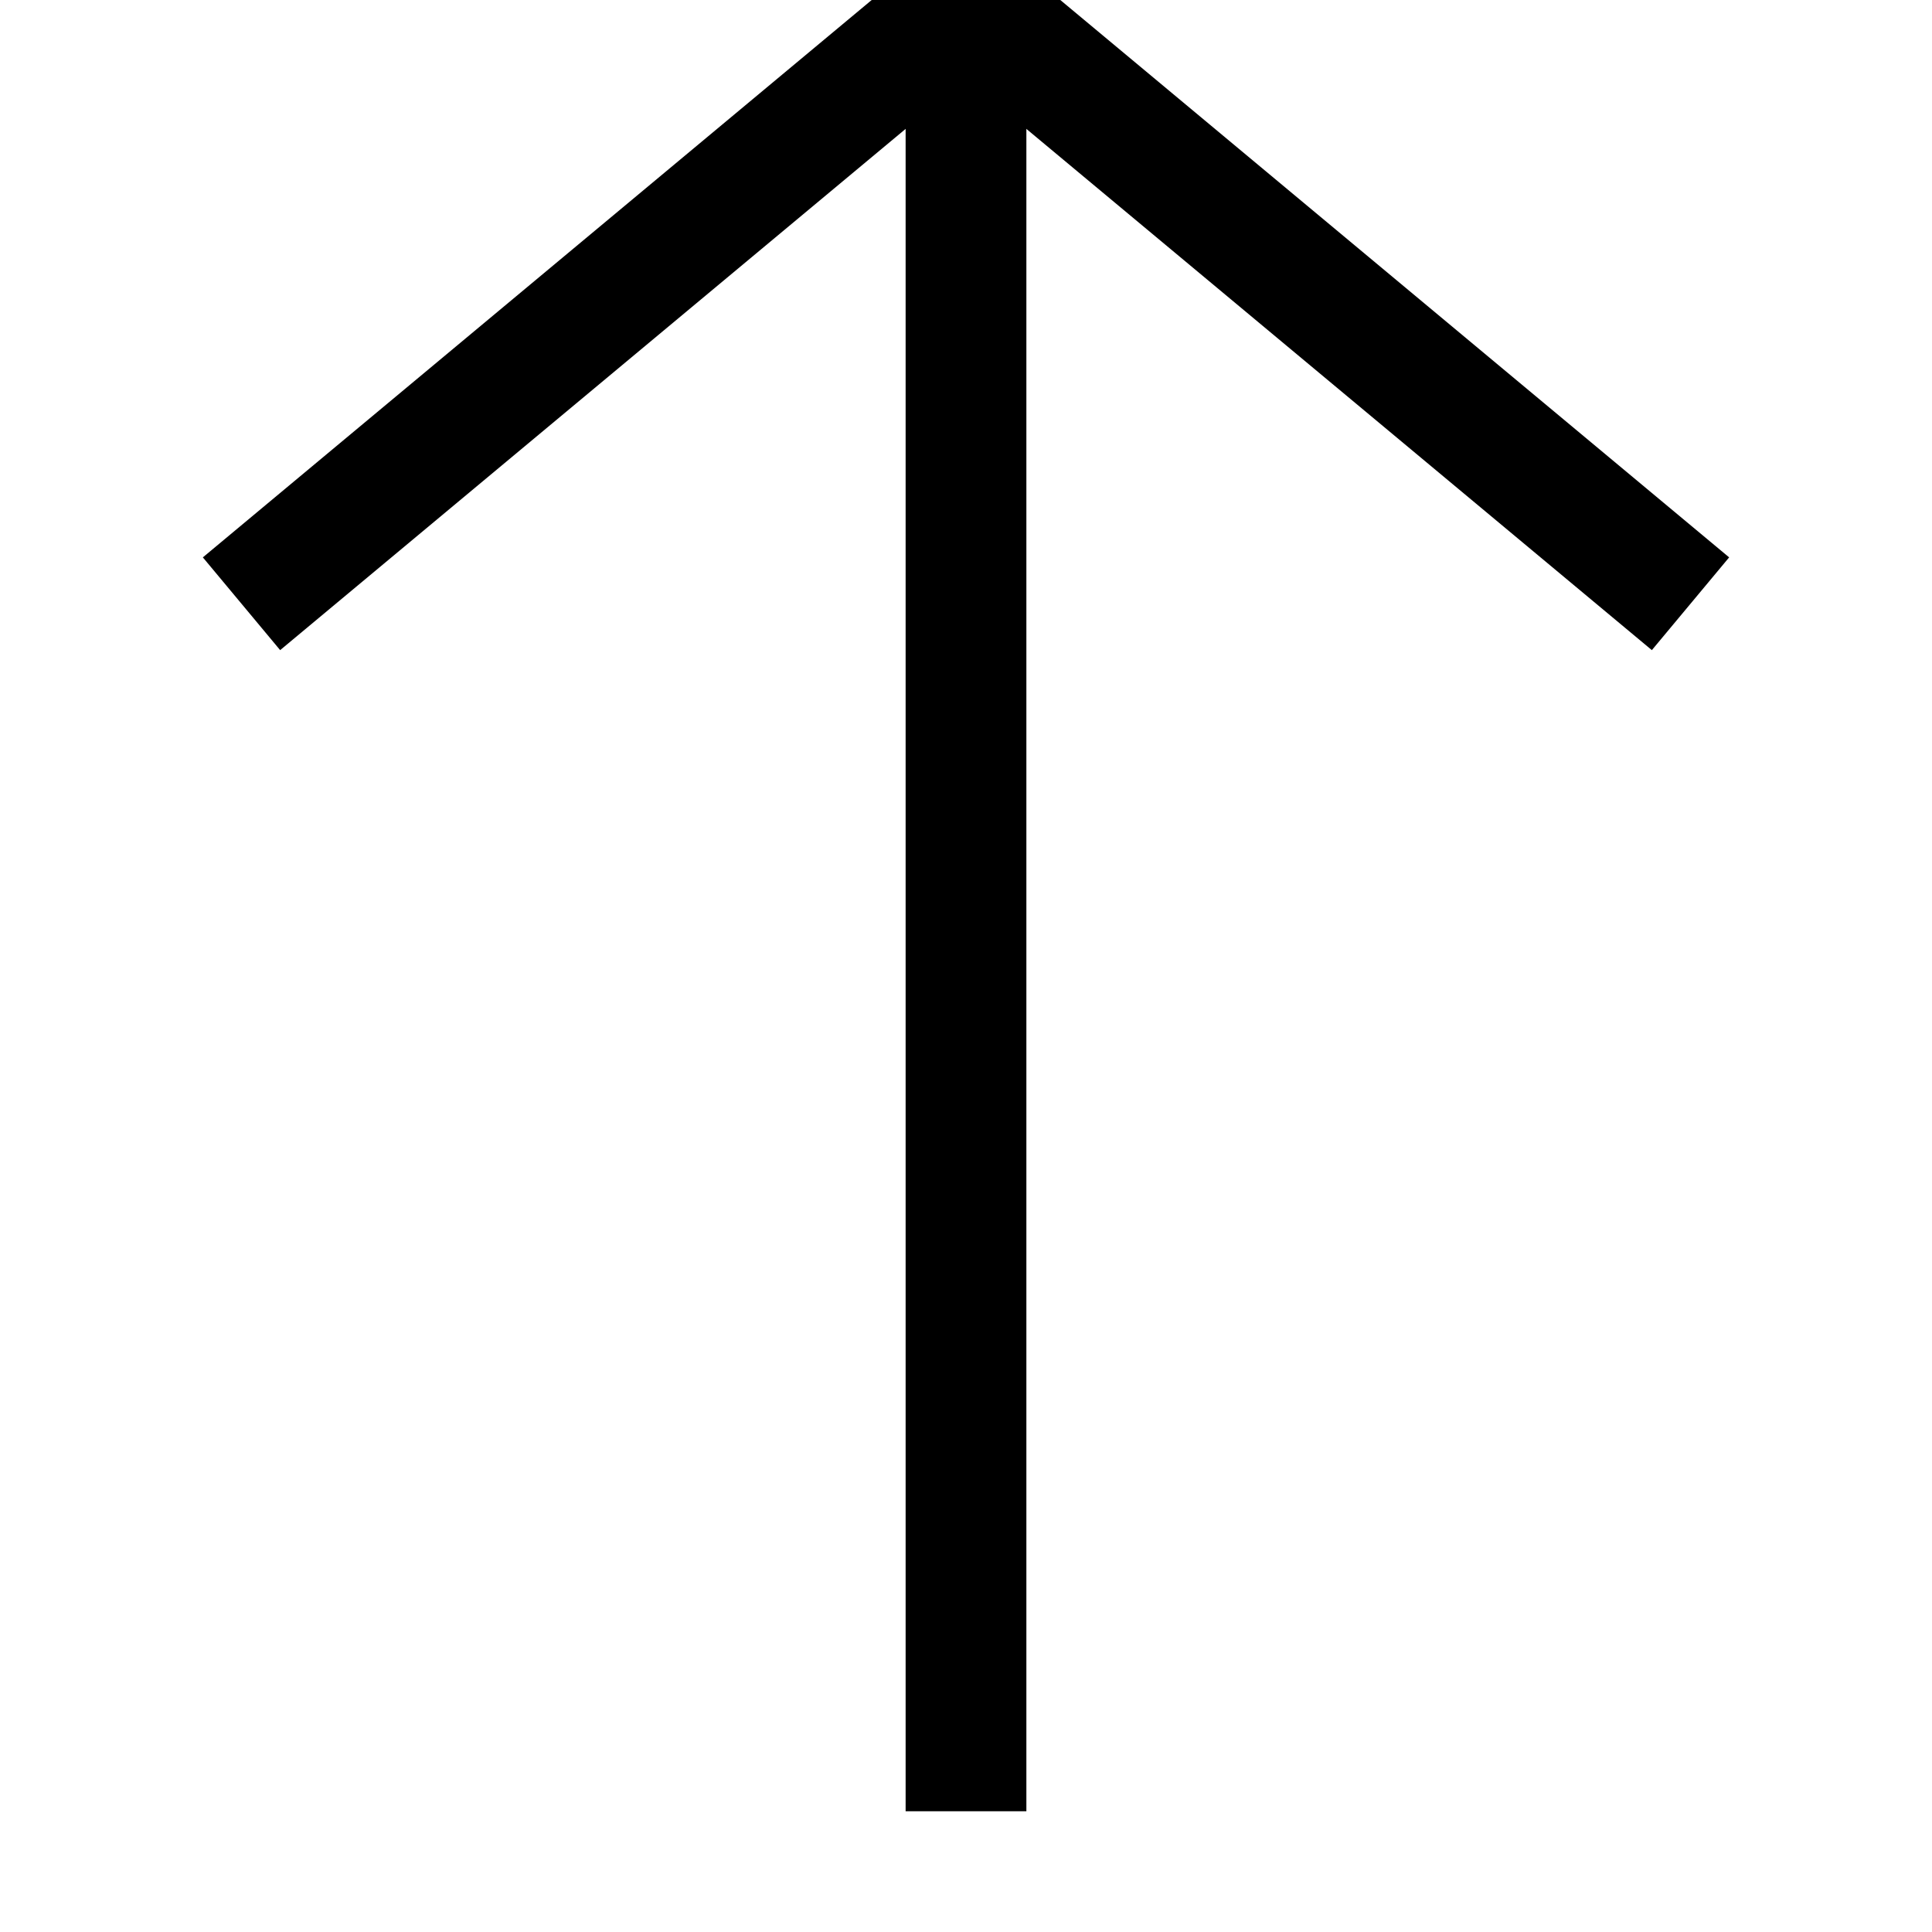 <?xml version="1.0" standalone="no"?>
<svg xmlns="http://www.w3.org/2000/svg"
     version="1.1" width="16" height="16">
         <g>
            <line x1="2" y1="5" x2="8" y2="0" stroke="black" stroke-width="1" fill="none"></line>
            <line x1="8" y1="0" x2="14" y2="5" stroke="black" stroke-width="1" fill="none"></line>
            <line x1="8" y1="0" x2="8" y2="15" stroke="black" stroke-width="1" fill="none"></line>
         </g>
      </svg>
